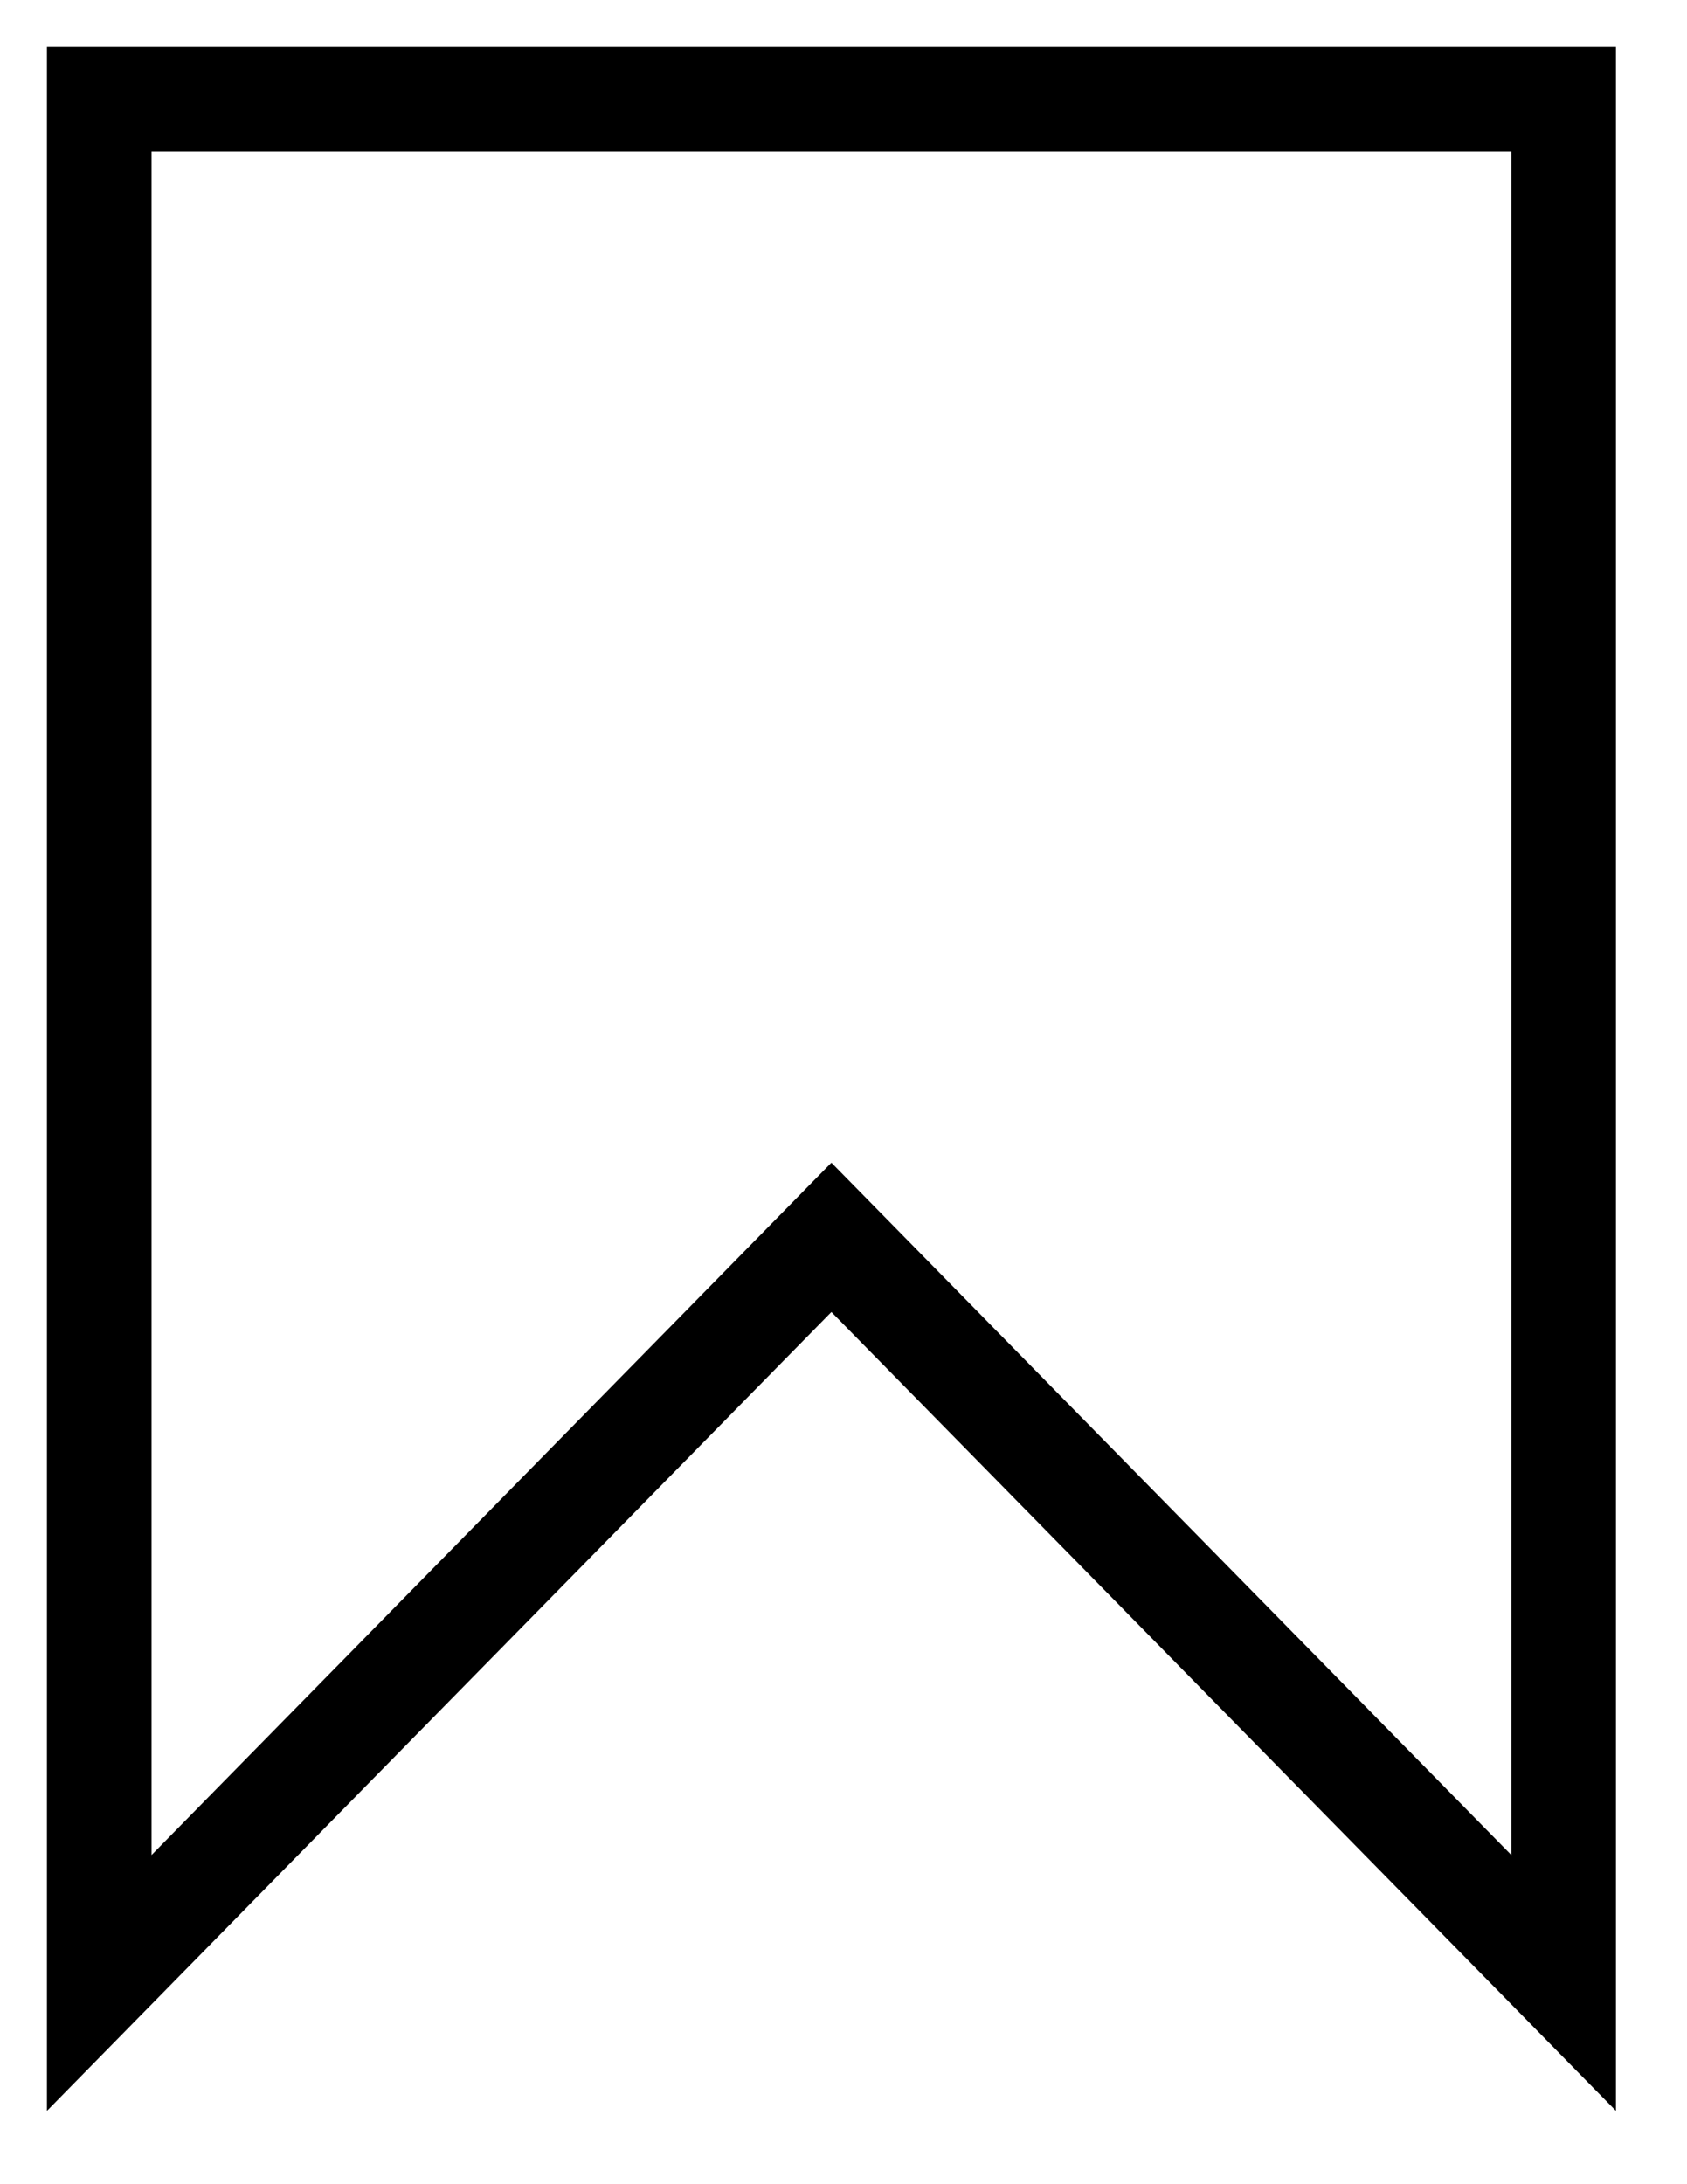 <svg width="17" height="22" viewBox="0 0 17 22" fill="none" xmlns="http://www.w3.org/2000/svg">
<path d="M1 19.973V1H15.757V19.973L8.378 12.463L1 19.973Z" stroke="black" stroke-width="1.054"/>
</svg>
